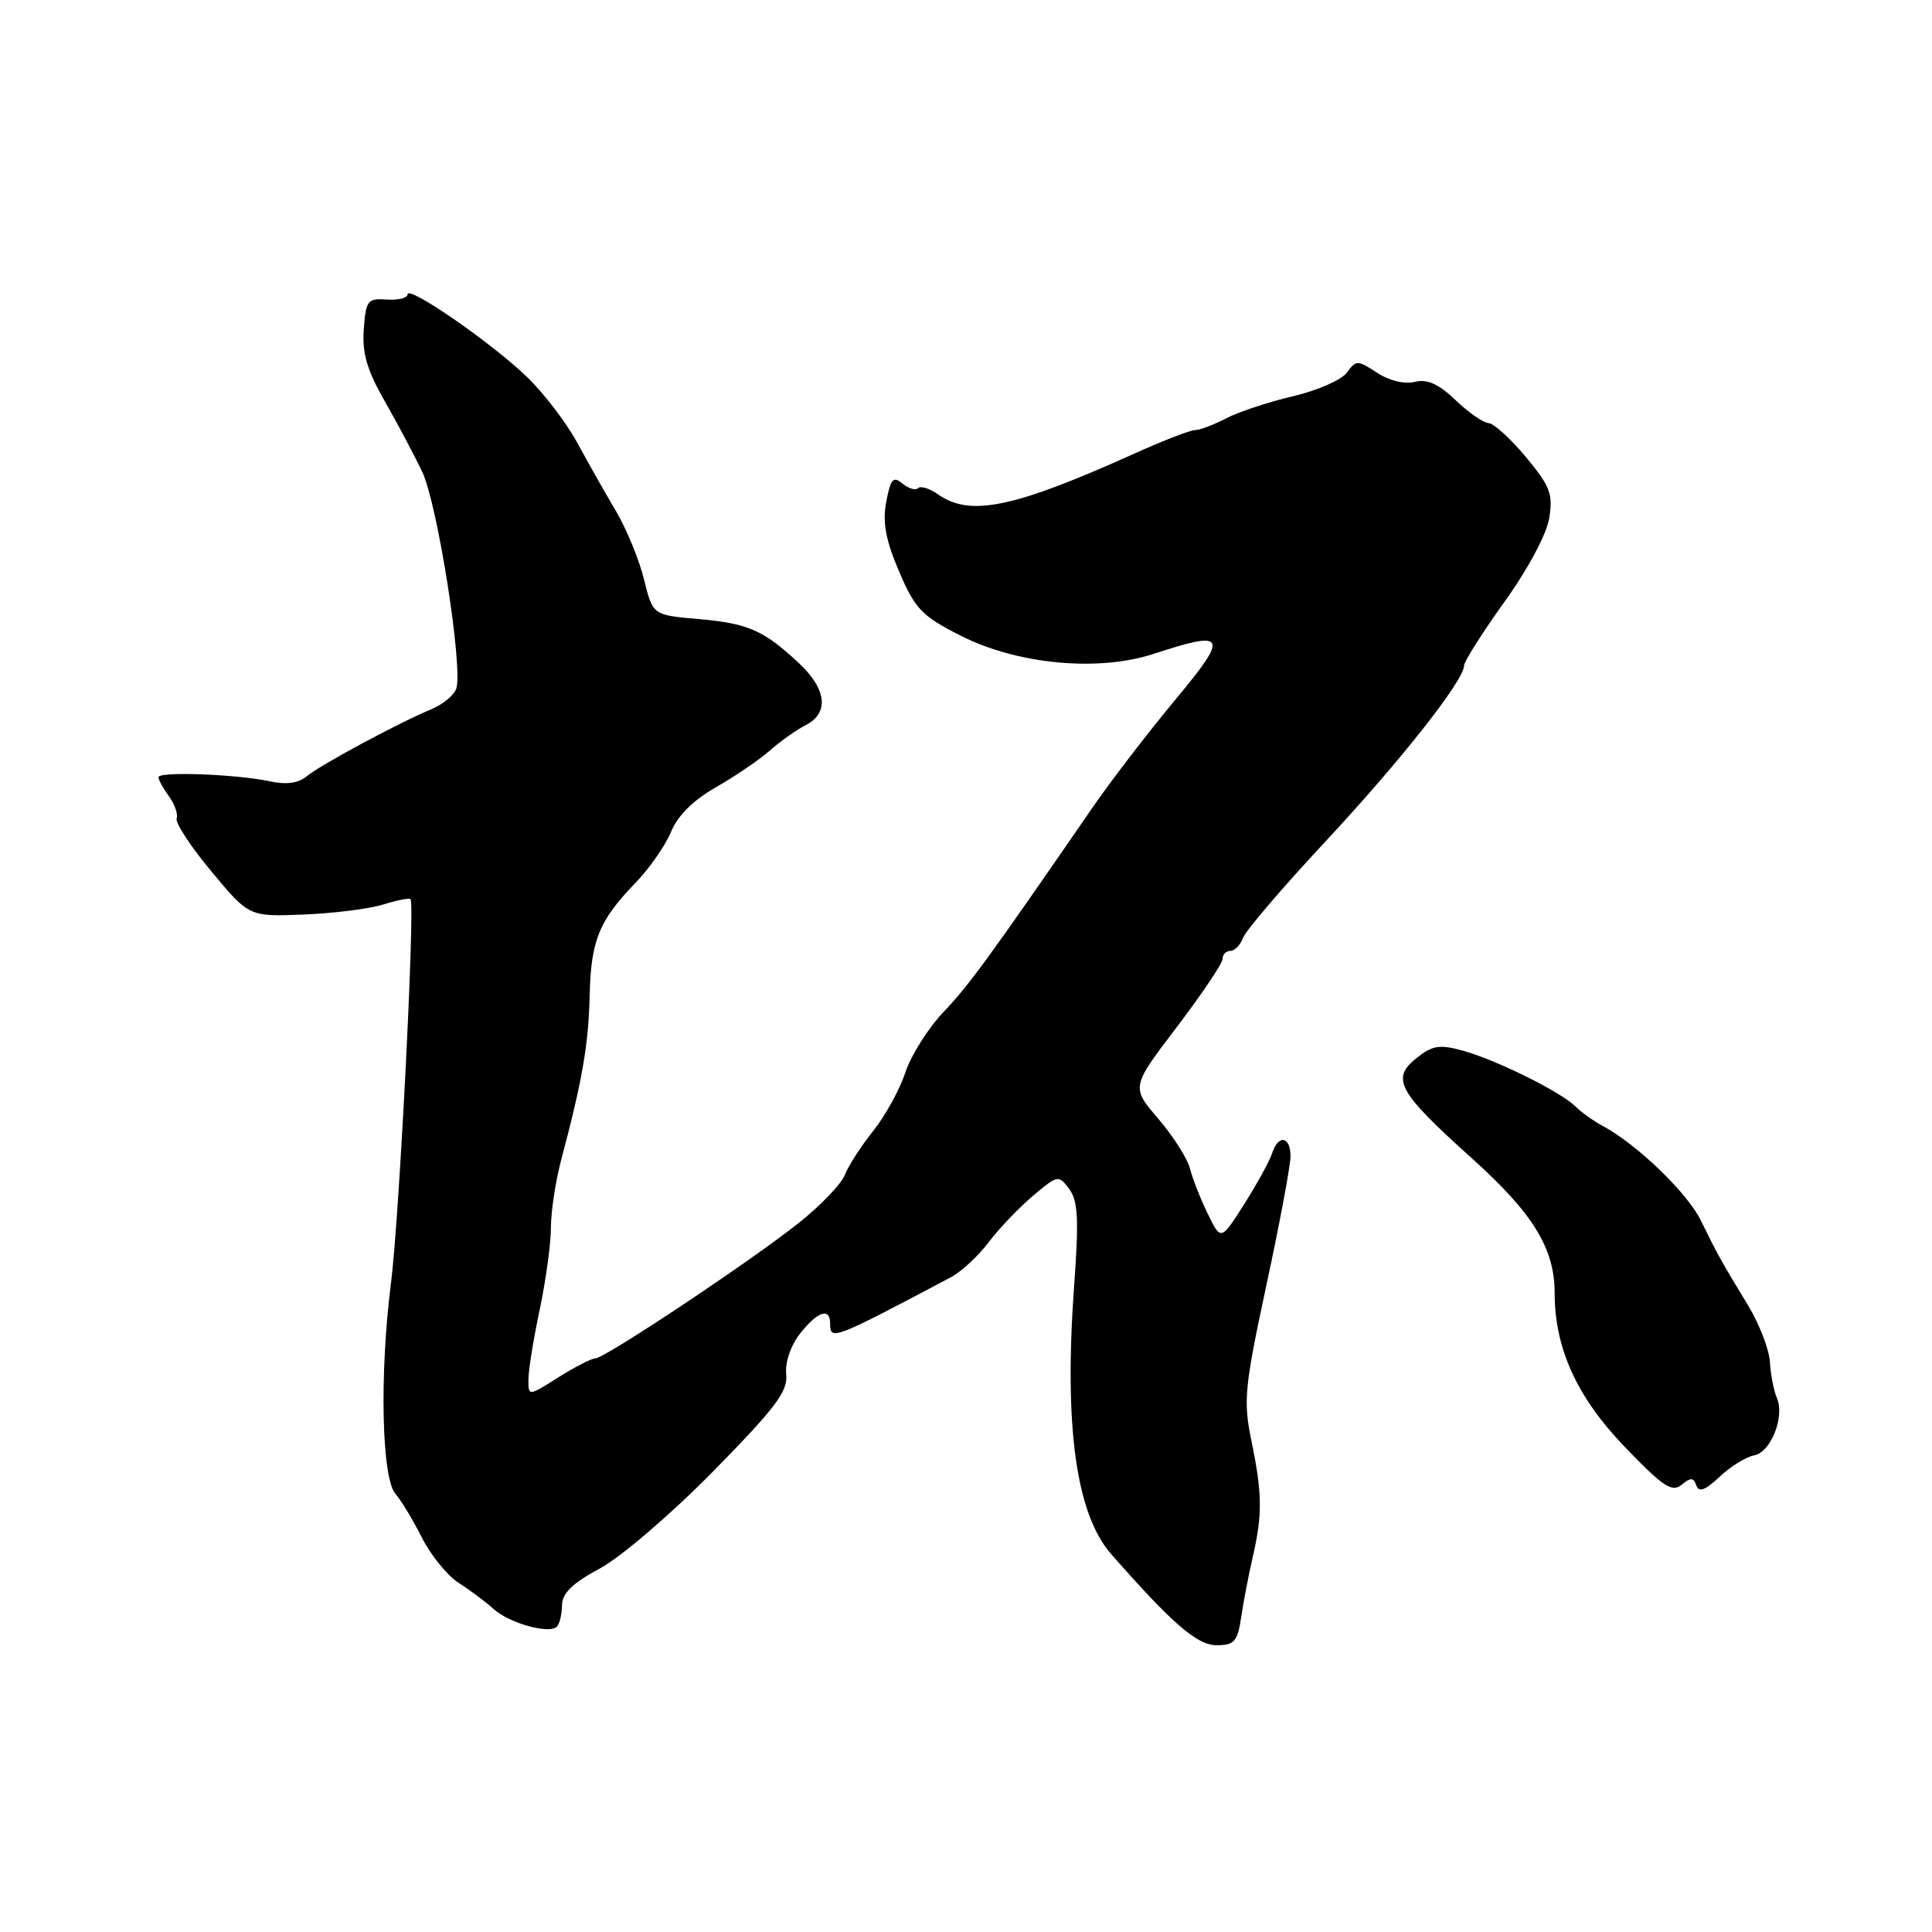 <?xml version="1.0" encoding="UTF-8" standalone="no"?>
<!DOCTYPE svg PUBLIC "-//W3C//DTD SVG 1.1//EN" "http://www.w3.org/Graphics/SVG/1.1/DTD/svg11.dtd" >
<svg xmlns="http://www.w3.org/2000/svg" xmlns:xlink="http://www.w3.org/1999/xlink" version="1.1" viewBox="0 0 256 256">
 <g >
 <path fill="currentColor"
d=" M 164.47 214.25 C 164.77 212.19 165.47 208.58 166.01 206.24 C 167.29 200.70 167.26 197.87 165.81 190.87 C 164.73 185.61 164.90 183.85 167.81 170.26 C 169.57 162.09 171.00 154.42 171.00 153.21 C 171.00 150.54 169.36 150.28 168.56 152.82 C 168.24 153.82 166.58 156.84 164.88 159.53 C 161.78 164.42 161.78 164.42 160.02 160.80 C 159.05 158.81 158.00 156.12 157.67 154.81 C 157.34 153.51 155.46 150.56 153.48 148.24 C 149.88 144.04 149.88 144.04 155.94 136.08 C 159.27 131.70 162.00 127.64 162.00 127.06 C 162.00 126.48 162.46 126.00 163.03 126.00 C 163.60 126.00 164.36 125.21 164.72 124.25 C 165.08 123.29 169.99 117.55 175.63 111.50 C 185.61 100.79 194.00 90.15 194.00 88.18 C 194.00 87.65 196.40 83.86 199.34 79.76 C 202.46 75.42 204.94 70.79 205.28 68.65 C 205.80 65.46 205.40 64.42 202.19 60.56 C 200.16 58.12 197.93 56.10 197.24 56.06 C 196.55 56.03 194.58 54.66 192.86 53.01 C 190.59 50.85 189.11 50.19 187.46 50.60 C 186.11 50.94 184.09 50.45 182.47 49.39 C 179.88 47.69 179.70 47.69 178.47 49.37 C 177.76 50.34 174.55 51.75 171.34 52.50 C 168.13 53.25 164.15 54.56 162.50 55.42 C 160.85 56.28 158.98 56.99 158.34 56.99 C 157.71 57.00 154.11 58.39 150.34 60.09 C 134.38 67.28 128.58 68.50 124.35 65.54 C 123.20 64.73 121.99 64.34 121.66 64.68 C 121.32 65.01 120.39 64.74 119.58 64.07 C 118.35 63.05 118.01 63.44 117.43 66.50 C 116.92 69.23 117.35 71.53 119.13 75.72 C 121.26 80.70 122.13 81.61 127.29 84.23 C 134.81 88.04 145.50 89.05 152.87 86.64 C 162.57 83.46 162.89 84.14 155.71 92.75 C 152.16 97.01 147.24 103.42 144.77 107.00 C 131.15 126.77 128.41 130.54 125.03 134.09 C 122.99 136.23 120.71 139.84 119.97 142.10 C 119.22 144.37 117.30 147.86 115.70 149.86 C 114.10 151.86 112.41 154.48 111.94 155.69 C 111.48 156.89 108.71 159.77 105.80 162.08 C 99.27 167.25 80.11 180.00 78.87 180.00 C 78.37 180.00 76.17 181.13 73.98 182.51 C 70.00 185.03 70.00 185.03 70.02 182.76 C 70.03 181.52 70.70 177.35 71.52 173.50 C 72.33 169.65 73.00 164.77 73.00 162.65 C 73.00 160.54 73.62 156.49 74.37 153.65 C 77.15 143.23 77.99 138.35 78.13 132.00 C 78.29 124.64 79.36 121.99 84.19 117.00 C 86.05 115.08 88.18 112.02 88.92 110.21 C 89.80 108.07 91.88 106.01 94.89 104.30 C 97.42 102.85 100.62 100.68 102.00 99.46 C 103.38 98.24 105.51 96.72 106.75 96.09 C 109.90 94.47 109.55 91.32 105.84 87.85 C 101.18 83.50 99.13 82.60 92.50 82.02 C 86.50 81.50 86.50 81.50 85.33 76.76 C 84.69 74.15 83.02 70.10 81.64 67.76 C 80.25 65.42 77.95 61.35 76.52 58.72 C 75.10 56.08 72.10 52.15 69.85 49.97 C 65.20 45.46 54.00 37.72 54.00 39.01 C 54.00 39.49 52.76 39.79 51.25 39.69 C 48.71 39.51 48.48 39.81 48.20 43.63 C 47.97 46.77 48.63 49.04 50.96 53.13 C 52.65 56.08 54.89 60.30 55.94 62.50 C 57.99 66.81 61.42 88.74 60.44 91.30 C 60.11 92.16 58.64 93.36 57.17 93.97 C 52.87 95.75 42.41 101.38 40.64 102.86 C 39.55 103.78 37.95 104.00 35.76 103.53 C 31.33 102.58 21.00 102.20 21.00 102.98 C 21.00 103.33 21.62 104.47 22.39 105.52 C 23.15 106.56 23.61 107.89 23.41 108.46 C 23.21 109.03 25.28 112.19 28.02 115.48 C 33.00 121.47 33.00 121.47 40.25 121.18 C 44.24 121.02 48.99 120.42 50.82 119.84 C 52.64 119.27 54.25 118.96 54.40 119.15 C 55.01 119.97 52.91 161.34 51.81 170.00 C 50.27 182.09 50.57 195.85 52.40 197.94 C 53.15 198.80 54.73 201.41 55.90 203.74 C 57.07 206.06 59.26 208.76 60.76 209.73 C 62.27 210.69 64.35 212.25 65.39 213.19 C 67.47 215.08 72.77 216.56 73.79 215.54 C 74.15 215.19 74.45 213.91 74.47 212.70 C 74.49 211.10 75.87 209.77 79.50 207.82 C 82.29 206.31 88.90 200.65 94.48 194.98 C 102.77 186.54 104.41 184.37 104.18 182.12 C 104.01 180.51 104.76 178.31 106.02 176.70 C 108.35 173.74 110.00 173.21 110.00 175.41 C 110.00 177.66 110.41 177.50 126.00 169.24 C 127.38 168.51 129.64 166.41 131.03 164.57 C 132.42 162.74 135.07 159.97 136.90 158.43 C 140.16 155.68 140.28 155.66 141.68 157.56 C 142.85 159.13 142.97 161.58 142.32 170.50 C 140.98 189.00 142.59 200.63 147.24 205.93 C 155.33 215.15 158.63 218.00 161.20 218.00 C 163.56 218.00 163.98 217.52 164.47 214.25 Z  M 224.77 196.83 C 225.10 197.79 225.95 197.47 227.86 195.68 C 229.31 194.31 231.36 193.04 232.42 192.85 C 234.65 192.44 236.53 187.71 235.44 185.22 C 235.03 184.27 234.62 182.13 234.52 180.47 C 234.42 178.80 233.12 175.42 231.63 172.97 C 228.06 167.10 227.56 166.19 225.36 161.70 C 223.57 158.04 216.84 151.57 212.33 149.17 C 211.13 148.53 209.53 147.38 208.76 146.61 C 206.82 144.68 198.26 140.44 193.84 139.22 C 190.72 138.36 189.80 138.51 187.66 140.23 C 184.28 142.95 185.25 144.68 195.05 153.50 C 203.15 160.78 206.00 165.43 206.00 171.34 C 206.00 178.65 208.94 185.11 215.25 191.68 C 220.34 196.98 221.55 197.79 222.82 196.74 C 224.03 195.75 224.41 195.76 224.77 196.83 Z "/>
</g>
</svg>